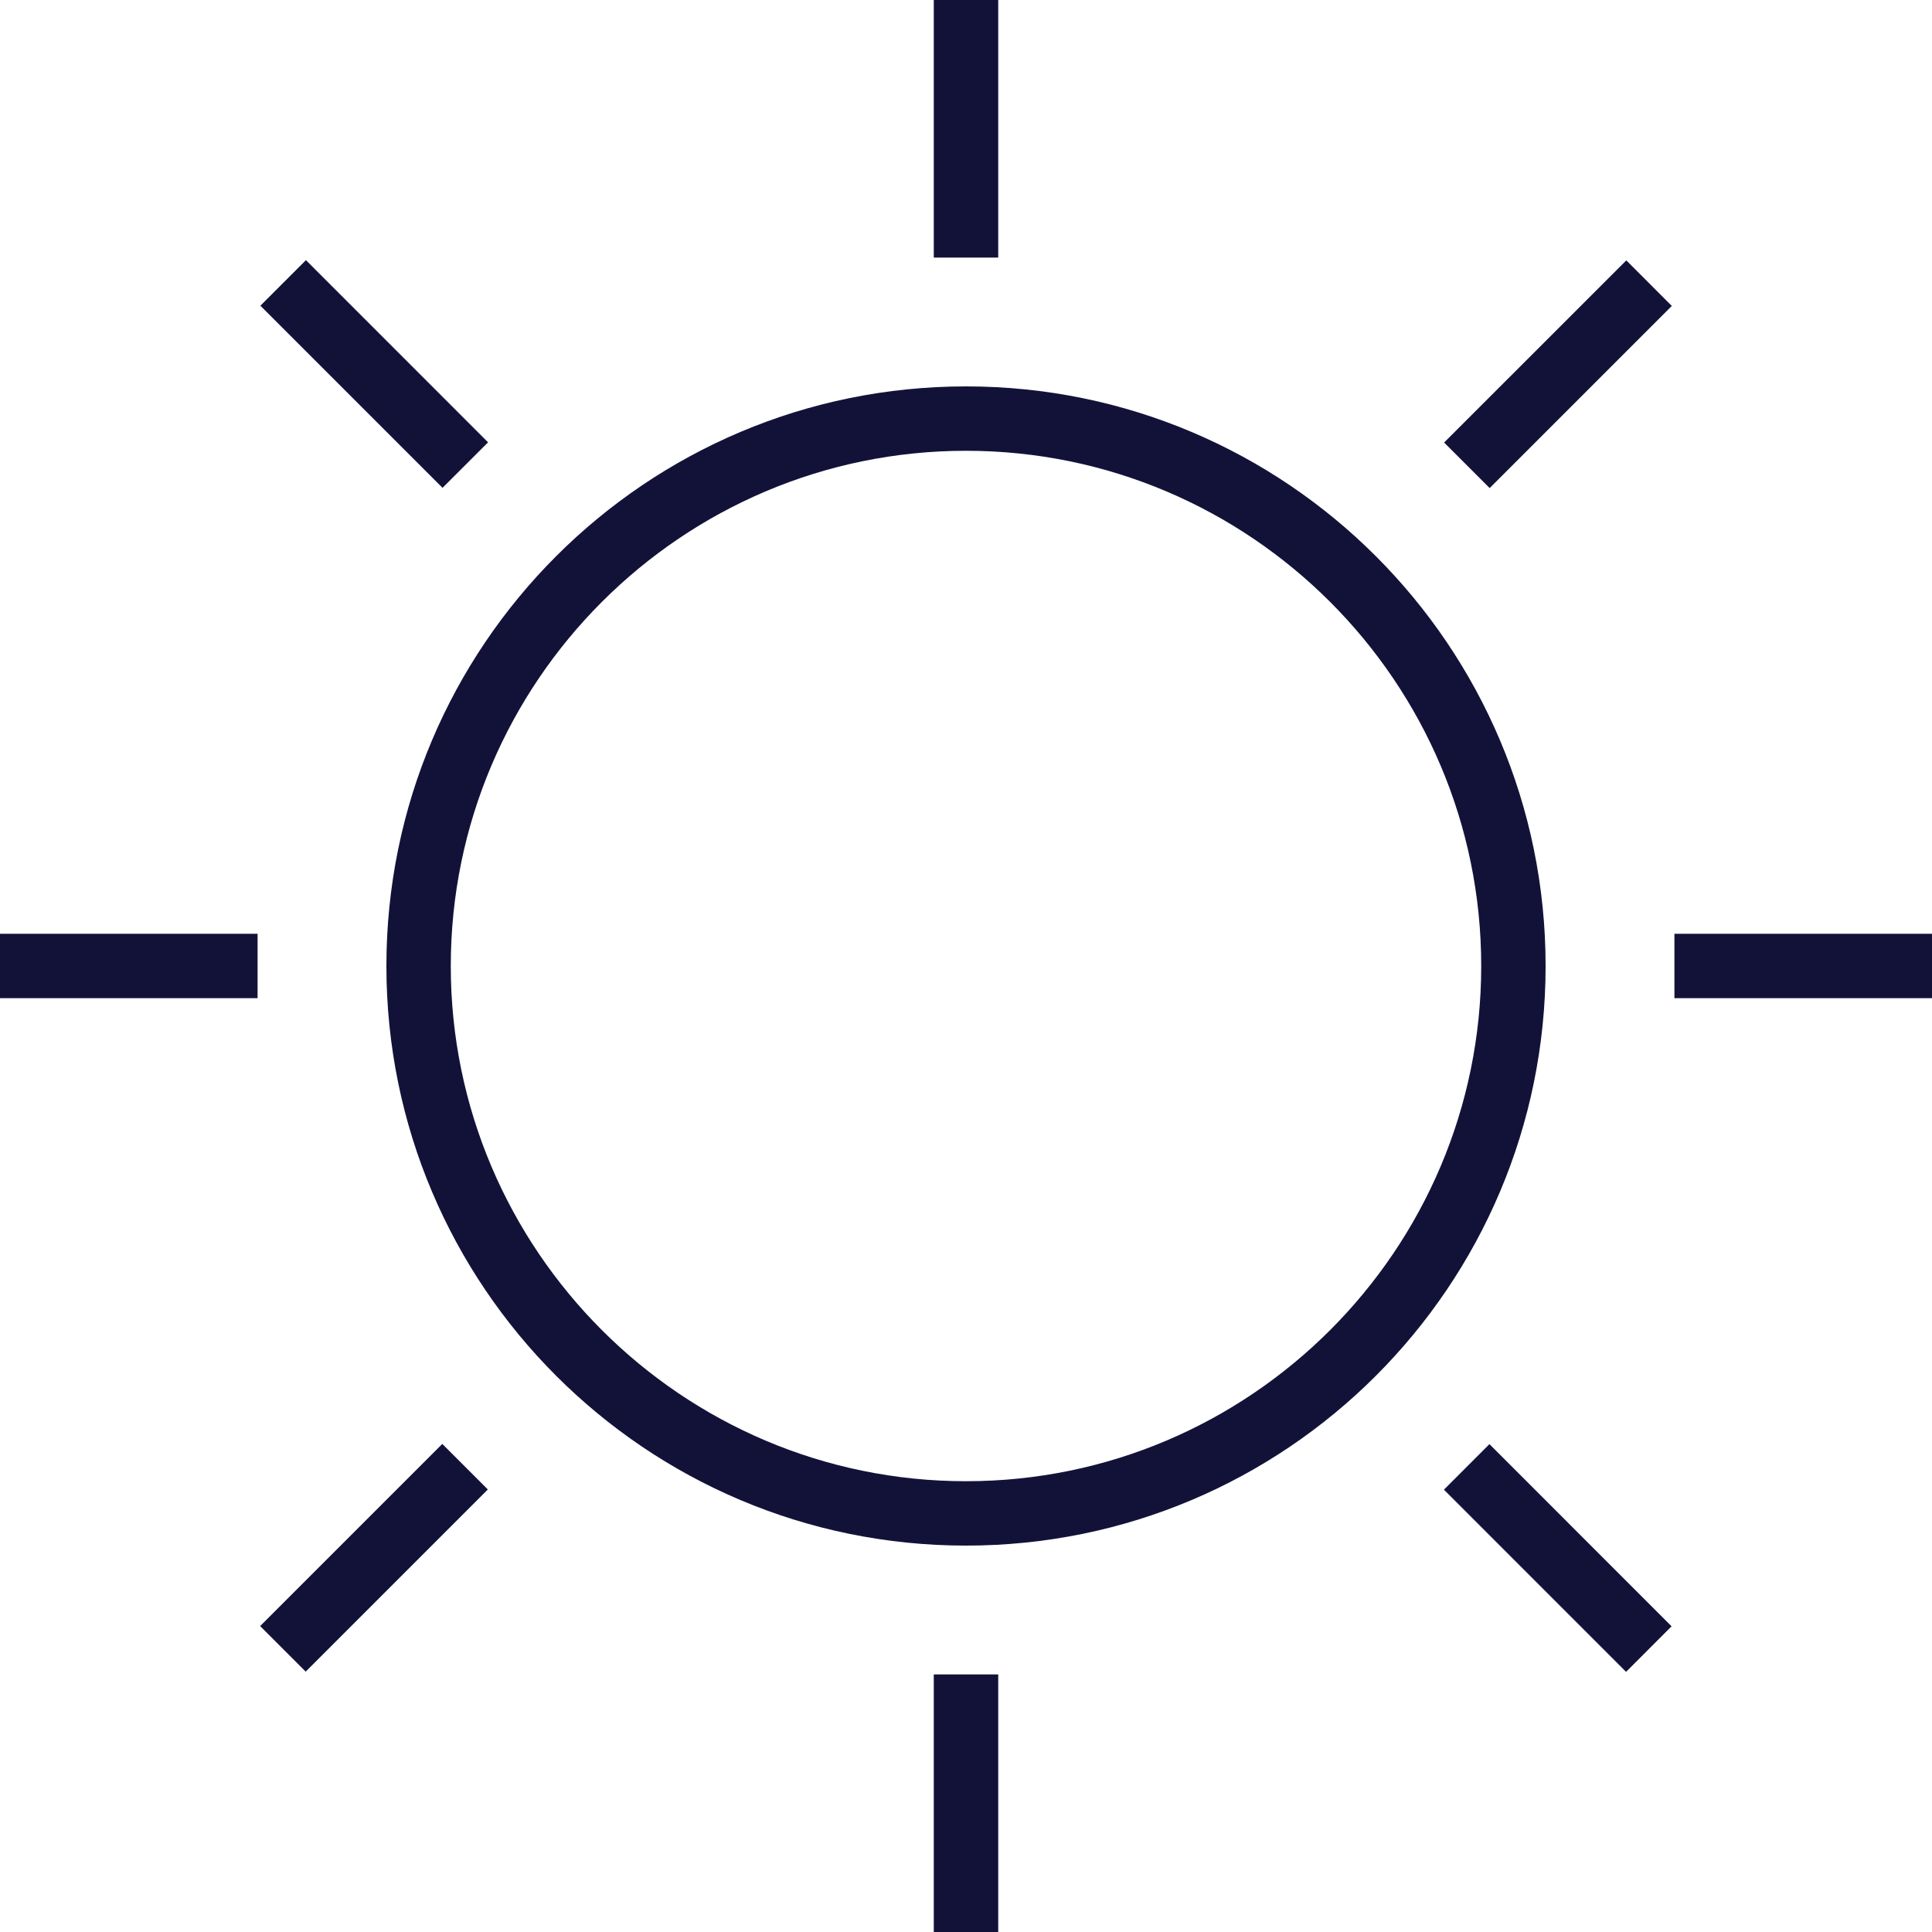 <svg width="40" height="40" viewBox="0 0 40 40" fill="none" xmlns="http://www.w3.org/2000/svg">
<path d="M20 9.333C25.88 9.333 30.667 14.12 30.667 20C30.667 25.88 25.88 30.667 20 30.667C14.12 30.667 9.333 25.88 9.333 20C9.333 14.12 14.12 9.333 20 9.333ZM20 8C13.373 8 8 13.373 8 20C8 26.627 13.373 32 20 32C26.627 32 32 26.627 32 20C32 13.373 26.627 8 20 8Z" fill="#121239"/>
<path d="M20.667 0H19.333V5.333H20.667V0Z" fill="#121239"/>
<path d="M5.333 19.333H0V20.666H5.333V19.333Z" fill="#121239"/>
<path d="M40 19.333H34.667V20.666H40V19.333Z" fill="#121239"/>
<path d="M20.667 34.667H19.333V40H20.667V34.667Z" fill="#121239"/>
<path d="M33.671 5.391L29.899 9.162L30.842 10.105L34.613 6.334L33.671 5.391Z" fill="#121239"/>
<path d="M6.334 5.386L5.391 6.329L9.162 10.1L10.105 9.158L6.334 5.386Z" fill="#121239"/>
<path d="M30.837 29.899L29.895 30.842L33.666 34.614L34.608 33.671L30.837 29.899Z" fill="#121239"/>
<path d="M9.157 29.895L5.386 33.666L6.329 34.609L10.1 30.838L9.157 29.895Z" fill="#121239"/>
</svg>

